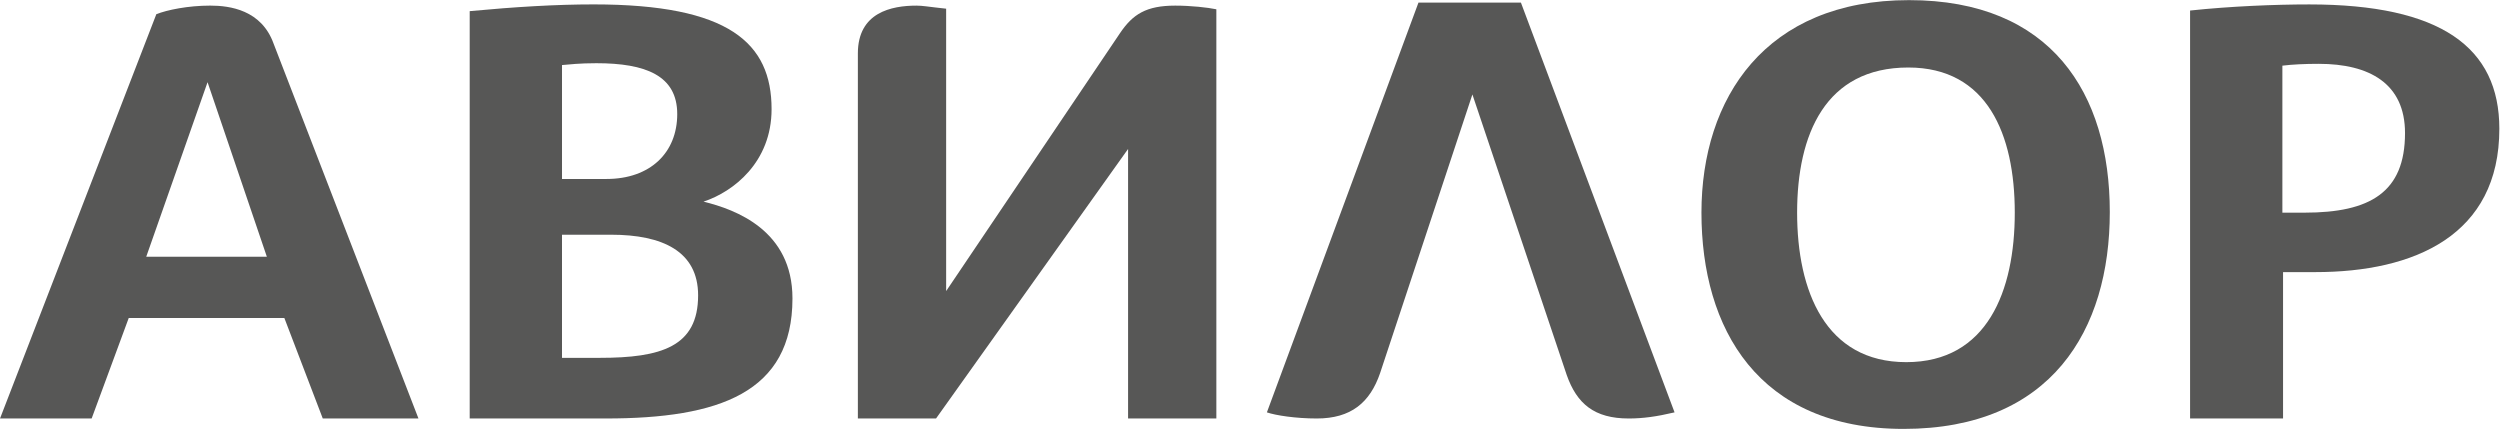<?xml version="1.0" encoding="UTF-8"?>
<svg width="192.9" height="33.094" version="1.1" viewBox="0 0 192.897 33.094" xml:space="preserve" xmlns="http://www.w3.org/2000/svg" xmlns:cc="http://creativecommons.org/ns#" xmlns:dc="http://purl.org/dc/elements/1.1/" xmlns:rdf="http://www.w3.org/1999/02/22-rdf-syntax-ns#">
    <defs>
        <clipPath id="a">
            <path d="M 0,24.82 H 144.673 V 0 H 0 Z" />
        </clipPath>
    </defs>
    <g transform="matrix(1.333 0 0 -1.333 0 33.094)">
        <g clip-path="url(#a)">
            <g transform="translate(12.013 20.069)">
                <path d="m0 0-3.55-10.105h6.983zm6.669-19.466-2.223 5.815h-9.009l-2.146-5.815h-5.304l9.048 23.402c0.625 0.248 1.834 0.497 3.121 0.497 1.131 0 2.964-0.249 3.666-2.2l8.386-21.699z" fill="#575756" />
            </g>
            <g transform="translate(34.715,4.113)">
                <path d="m0 0c3.549 0 5.694 0.639 5.694 3.617 0 2.553-2.067 3.51-5.031 3.51h-2.848v-7.127zm-0.195 17.055c-0.975 0-1.56-0.071-1.99-0.107v-6.594h2.575c2.535 0 4.095 1.524 4.095 3.758s-1.834 2.943-4.68 2.943m0.546-20.565h-7.879v23.579c2.652 0.248 4.993 0.39 7.177 0.39 7.84 0 10.297-2.233 10.297-6.063 0-3.084-2.223-4.787-3.939-5.354 1.871-0.461 5.148-1.666 5.148-5.603 0-5.46-4.251-6.949-10.804-6.949" fill="#575756" />
            </g>
            <g transform="translate(54.766 7.978)">
                <path d="m0 0v16.346l-0.625 0.071c-0.351 0.035-0.74 0.106-1.092 0.106-1.443 0-3.393-0.39-3.393-2.765v-21.133h4.525l11.116 15.601v-15.601h5.11v23.686c-0.508 0.106-1.482 0.212-2.38 0.212-1.678 0-2.457-0.497-3.198-1.595z" fill="#575756" />
            </g>
            <g transform="translate(88.036 24.678)">
                <path d="m0 0h-5.929l-8.775-23.721c0.507-0.176 1.677-0.354 2.886-0.354 1.989 0 3.081 0.922 3.666 2.624l5.344 16.133 5.46-16.24c0.586-1.666 1.6-2.517 3.588-2.517 0.82 0 1.6 0.106 2.654 0.354z" fill="#575756" />
            </g>
            <g transform="translate(110.46 20.919)">
                <path d="m0 0c-4.797 0-6.436-3.864-6.436-8.402 0-4.539 1.639-8.653 6.32-8.653 4.68 0 6.279 4.114 6.279 8.653 0 4.538-1.599 8.402-6.163 8.402m-0.272-20.919c-8.425 0-11.702 5.815-11.702 12.517 0 6.63 3.705 12.302 12.013 12.302 8.231 0 11.624-5.388 11.624-12.267 0-6.843-3.393-12.552-11.935-12.552" fill="#575756" />
            </g>
            <g transform="translate(134.22 21.132)">
                <path d="m0 0c-0.819 0-1.522-0.035-2.107-0.106v-8.509h1.288c3.782 0 5.811 1.17 5.811 4.608 0 2.872-2.067 4.007-4.992 4.007m-0.195-12.056h-1.873v-8.473h-5.382v23.614c2.34 0.248 4.914 0.354 6.903 0.354 7.606 0 10.999-2.482 10.999-7.197 0-6.17-4.914-8.298-10.647-8.298" fill="#575756" />
            </g>
        </g>
    </g>
</svg>
